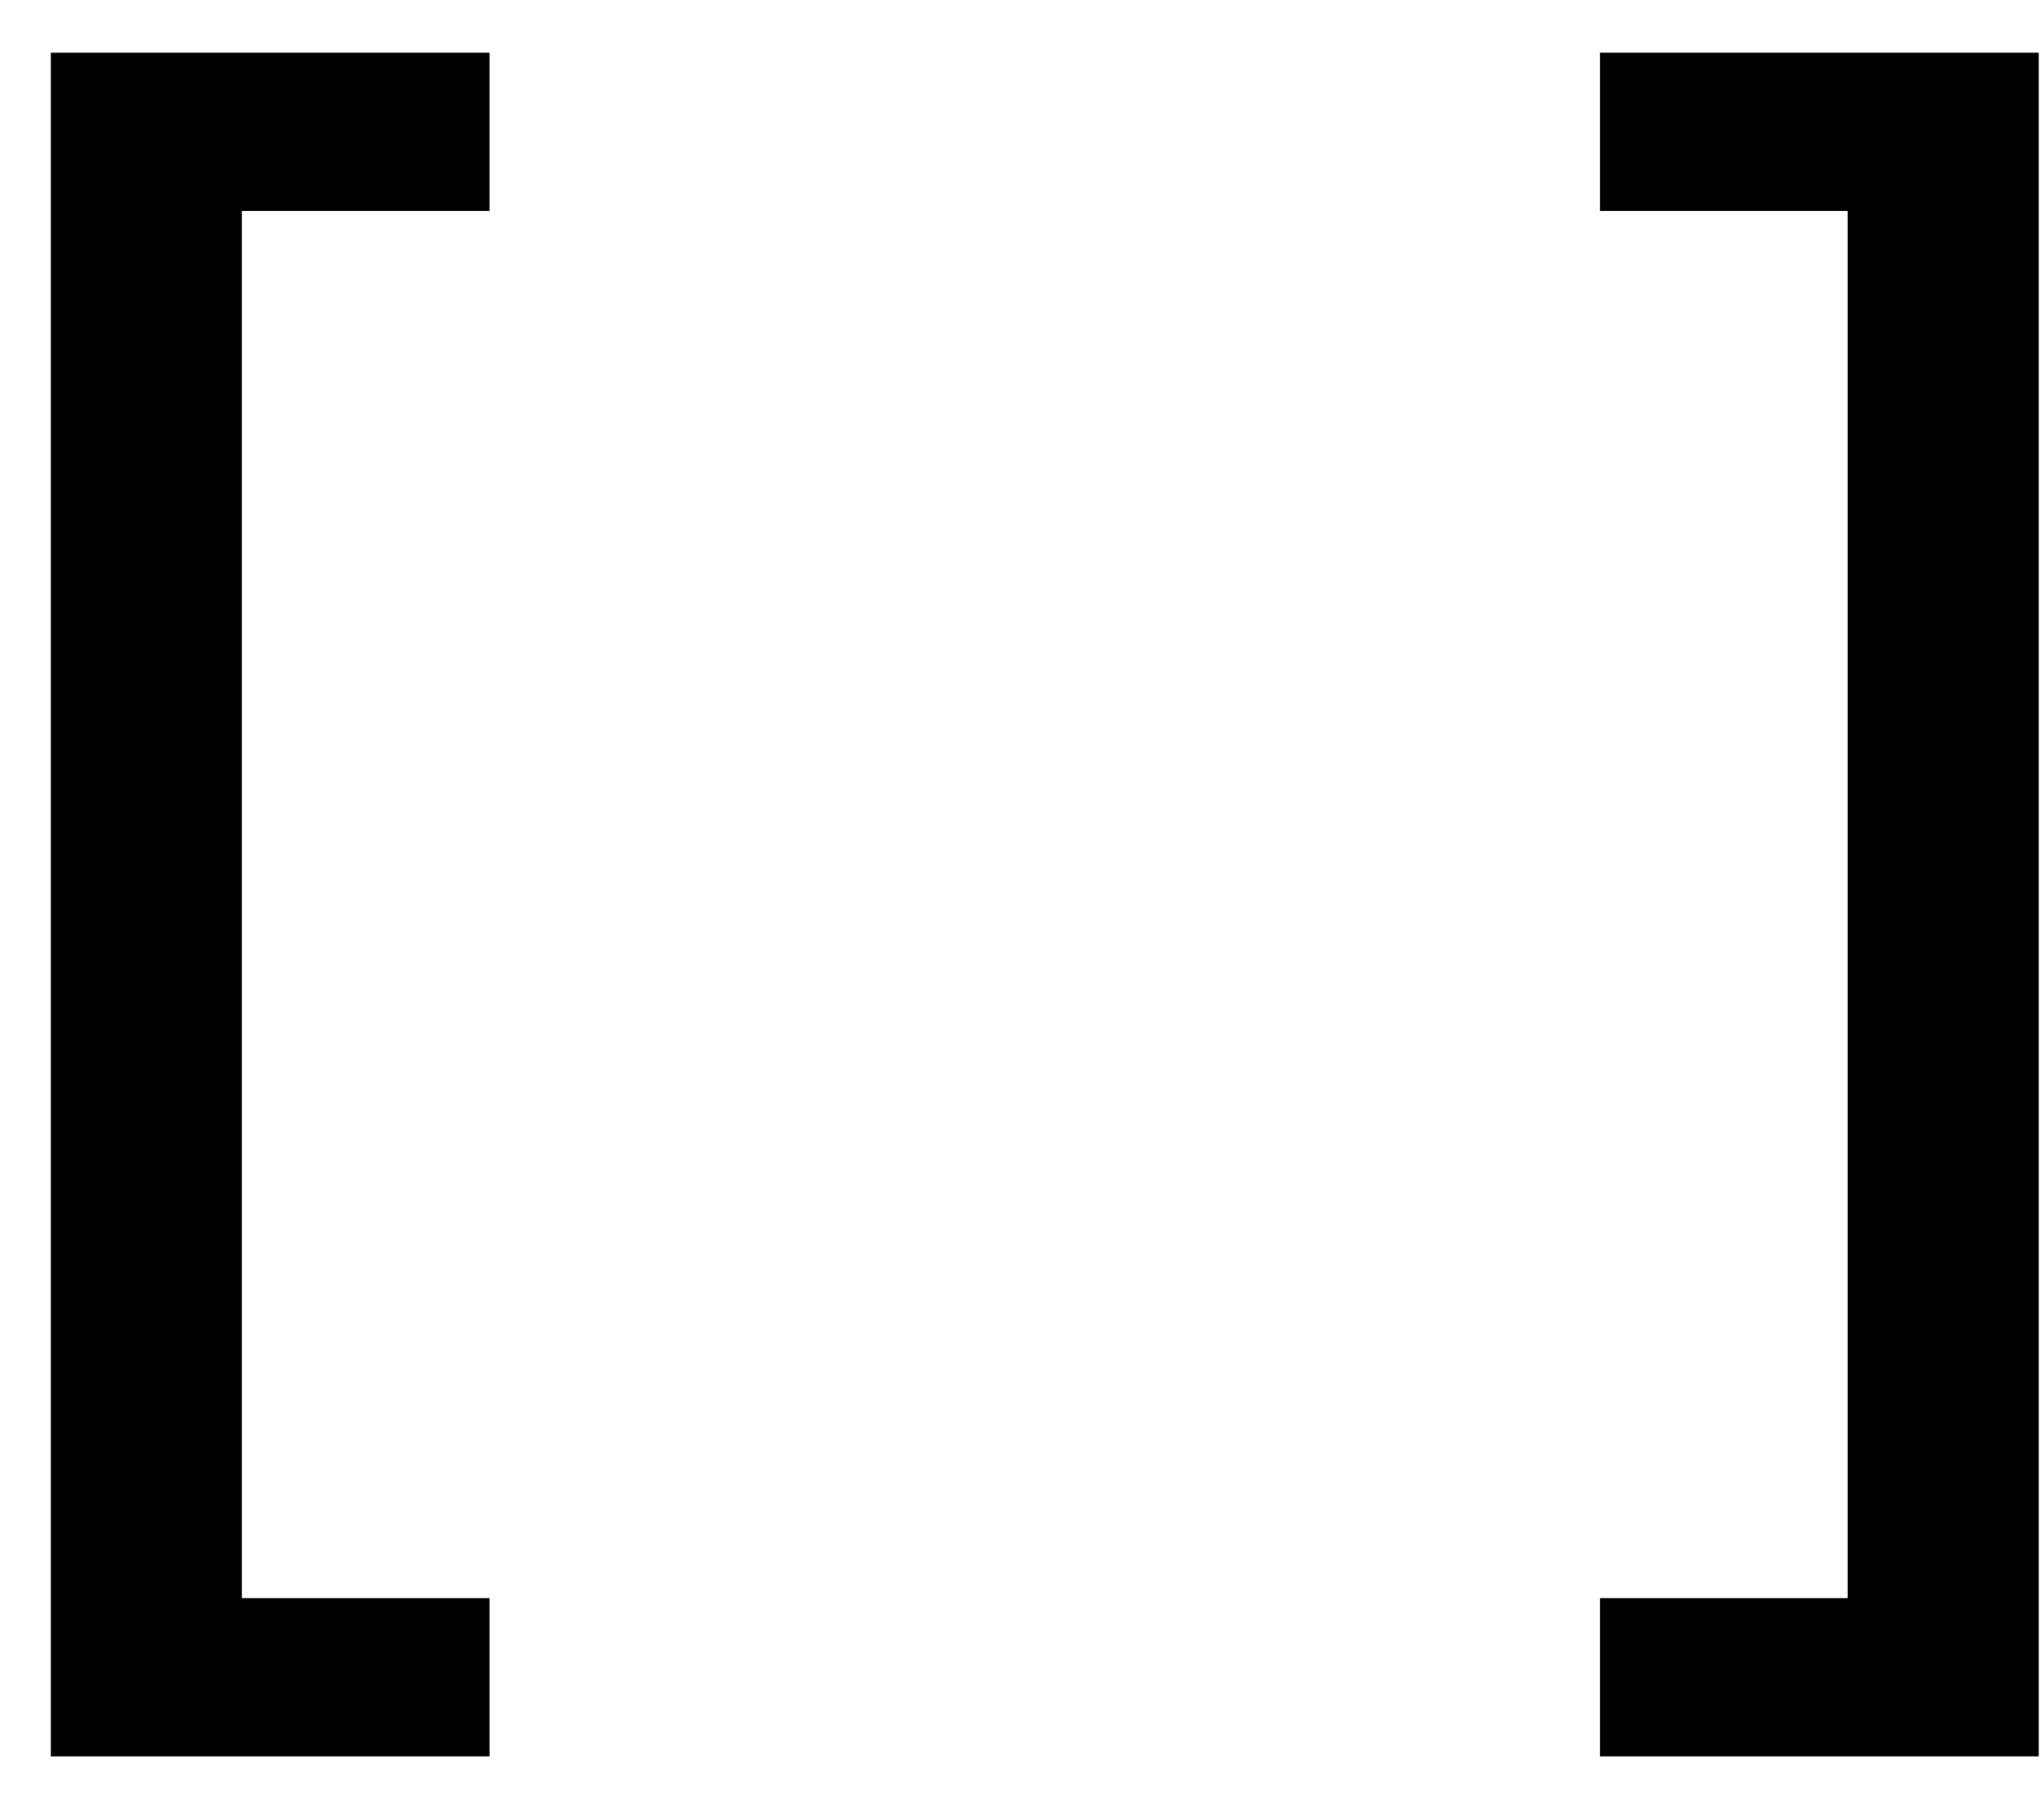 <svg width="25" height="22" viewBox="0 0 25 22" fill="none" xmlns="http://www.w3.org/2000/svg">
<path d="M0.622 21.479V0.644H5.988V2.58H2.958V19.544H5.988V21.479H0.622ZM24.935 0.644V21.479H19.569V19.544H22.599V2.58H19.569V0.644H24.935Z" fill="black"/>
</svg>
